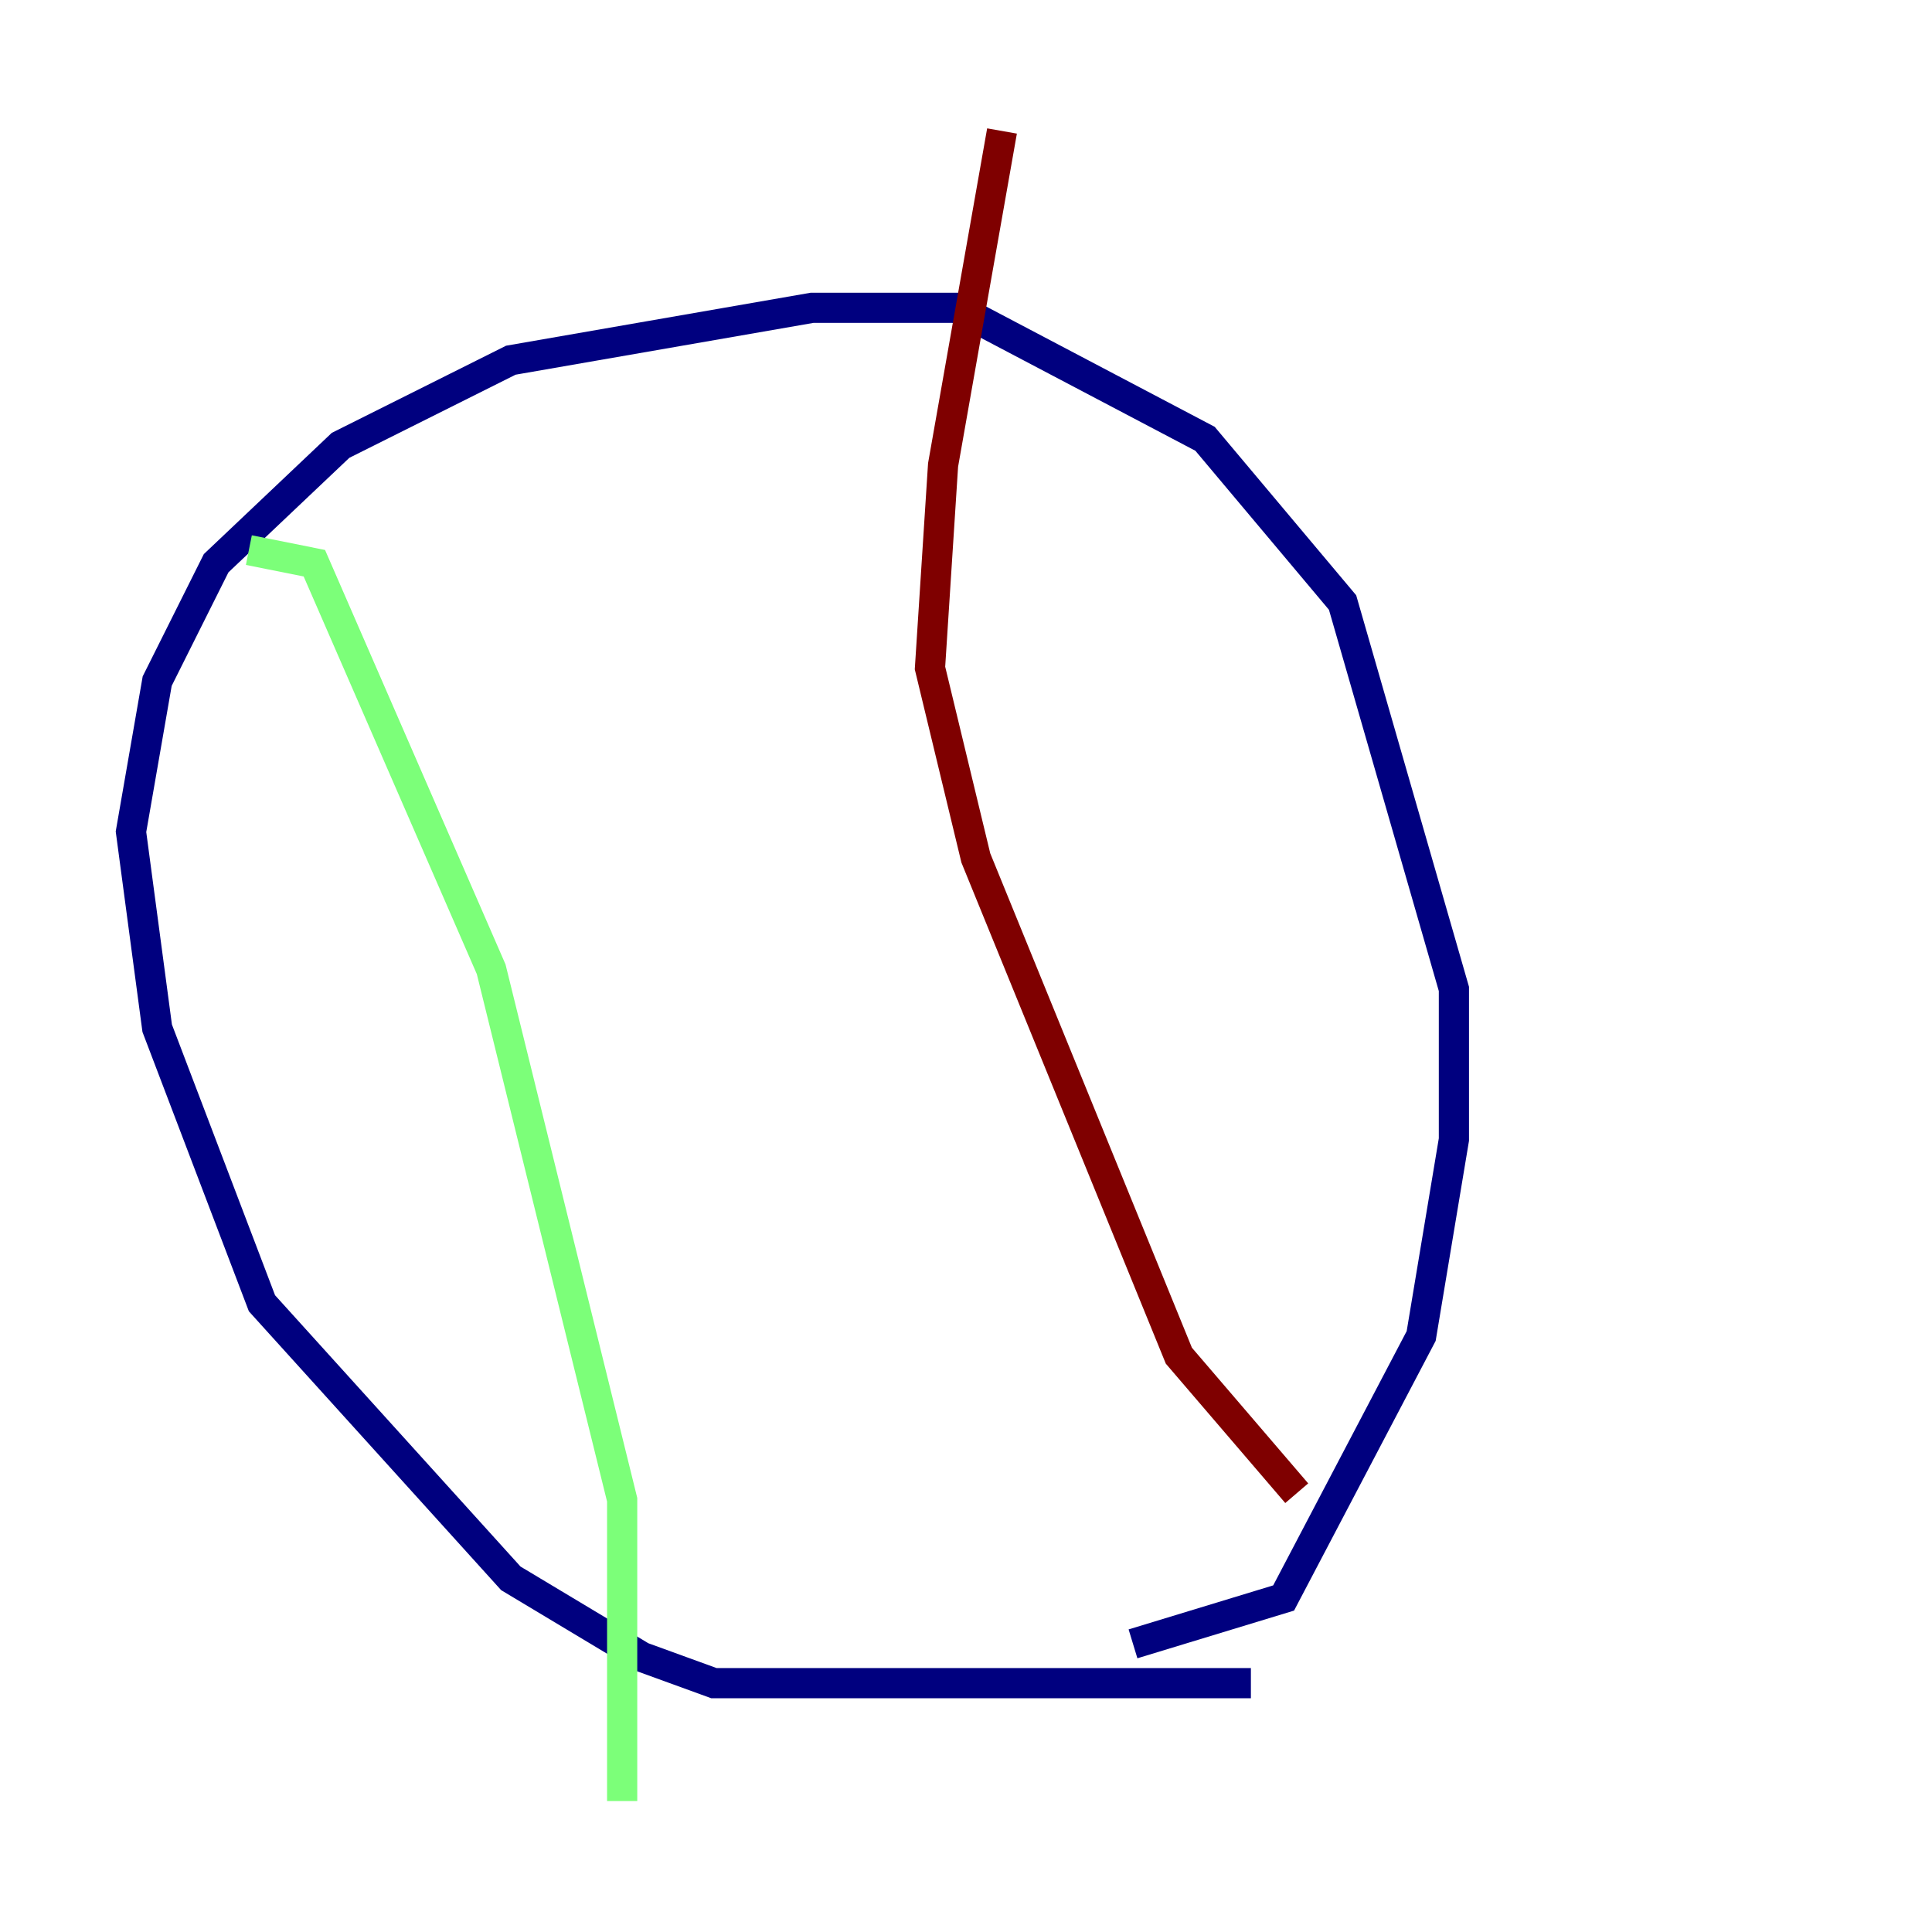 <?xml version="1.0" encoding="utf-8" ?>
<svg baseProfile="tiny" height="128" version="1.2" viewBox="0,0,128,128" width="128" xmlns="http://www.w3.org/2000/svg" xmlns:ev="http://www.w3.org/2001/xml-events" xmlns:xlink="http://www.w3.org/1999/xlink"><defs /><polyline fill="none" points="82.875,111.512 47.295,111.512 42.522,109.776 33.844,104.57 17.356,86.346 10.414,68.122 8.678,55.105 10.414,45.125 14.319,37.315 22.563,29.505 33.844,23.864 53.803,20.393 63.349,20.393 79.837,29.071 88.949,39.919 96.325,65.519 96.325,75.498 94.156,88.515 85.044,105.871 75.064,108.909" stroke="#00007f" stroke-width="2" /><polyline fill="none" points="16.488,36.447 20.827,37.315 32.542,64.217 41.22,99.363 41.22,119.322" stroke="#7cff79" stroke-width="2" /><polyline fill="none" points="66.386,8.678 62.481,30.807 61.614,44.258 64.651,56.841 78.102,89.817 85.912,98.929" stroke="#7f0000" stroke-width="2" /></svg>